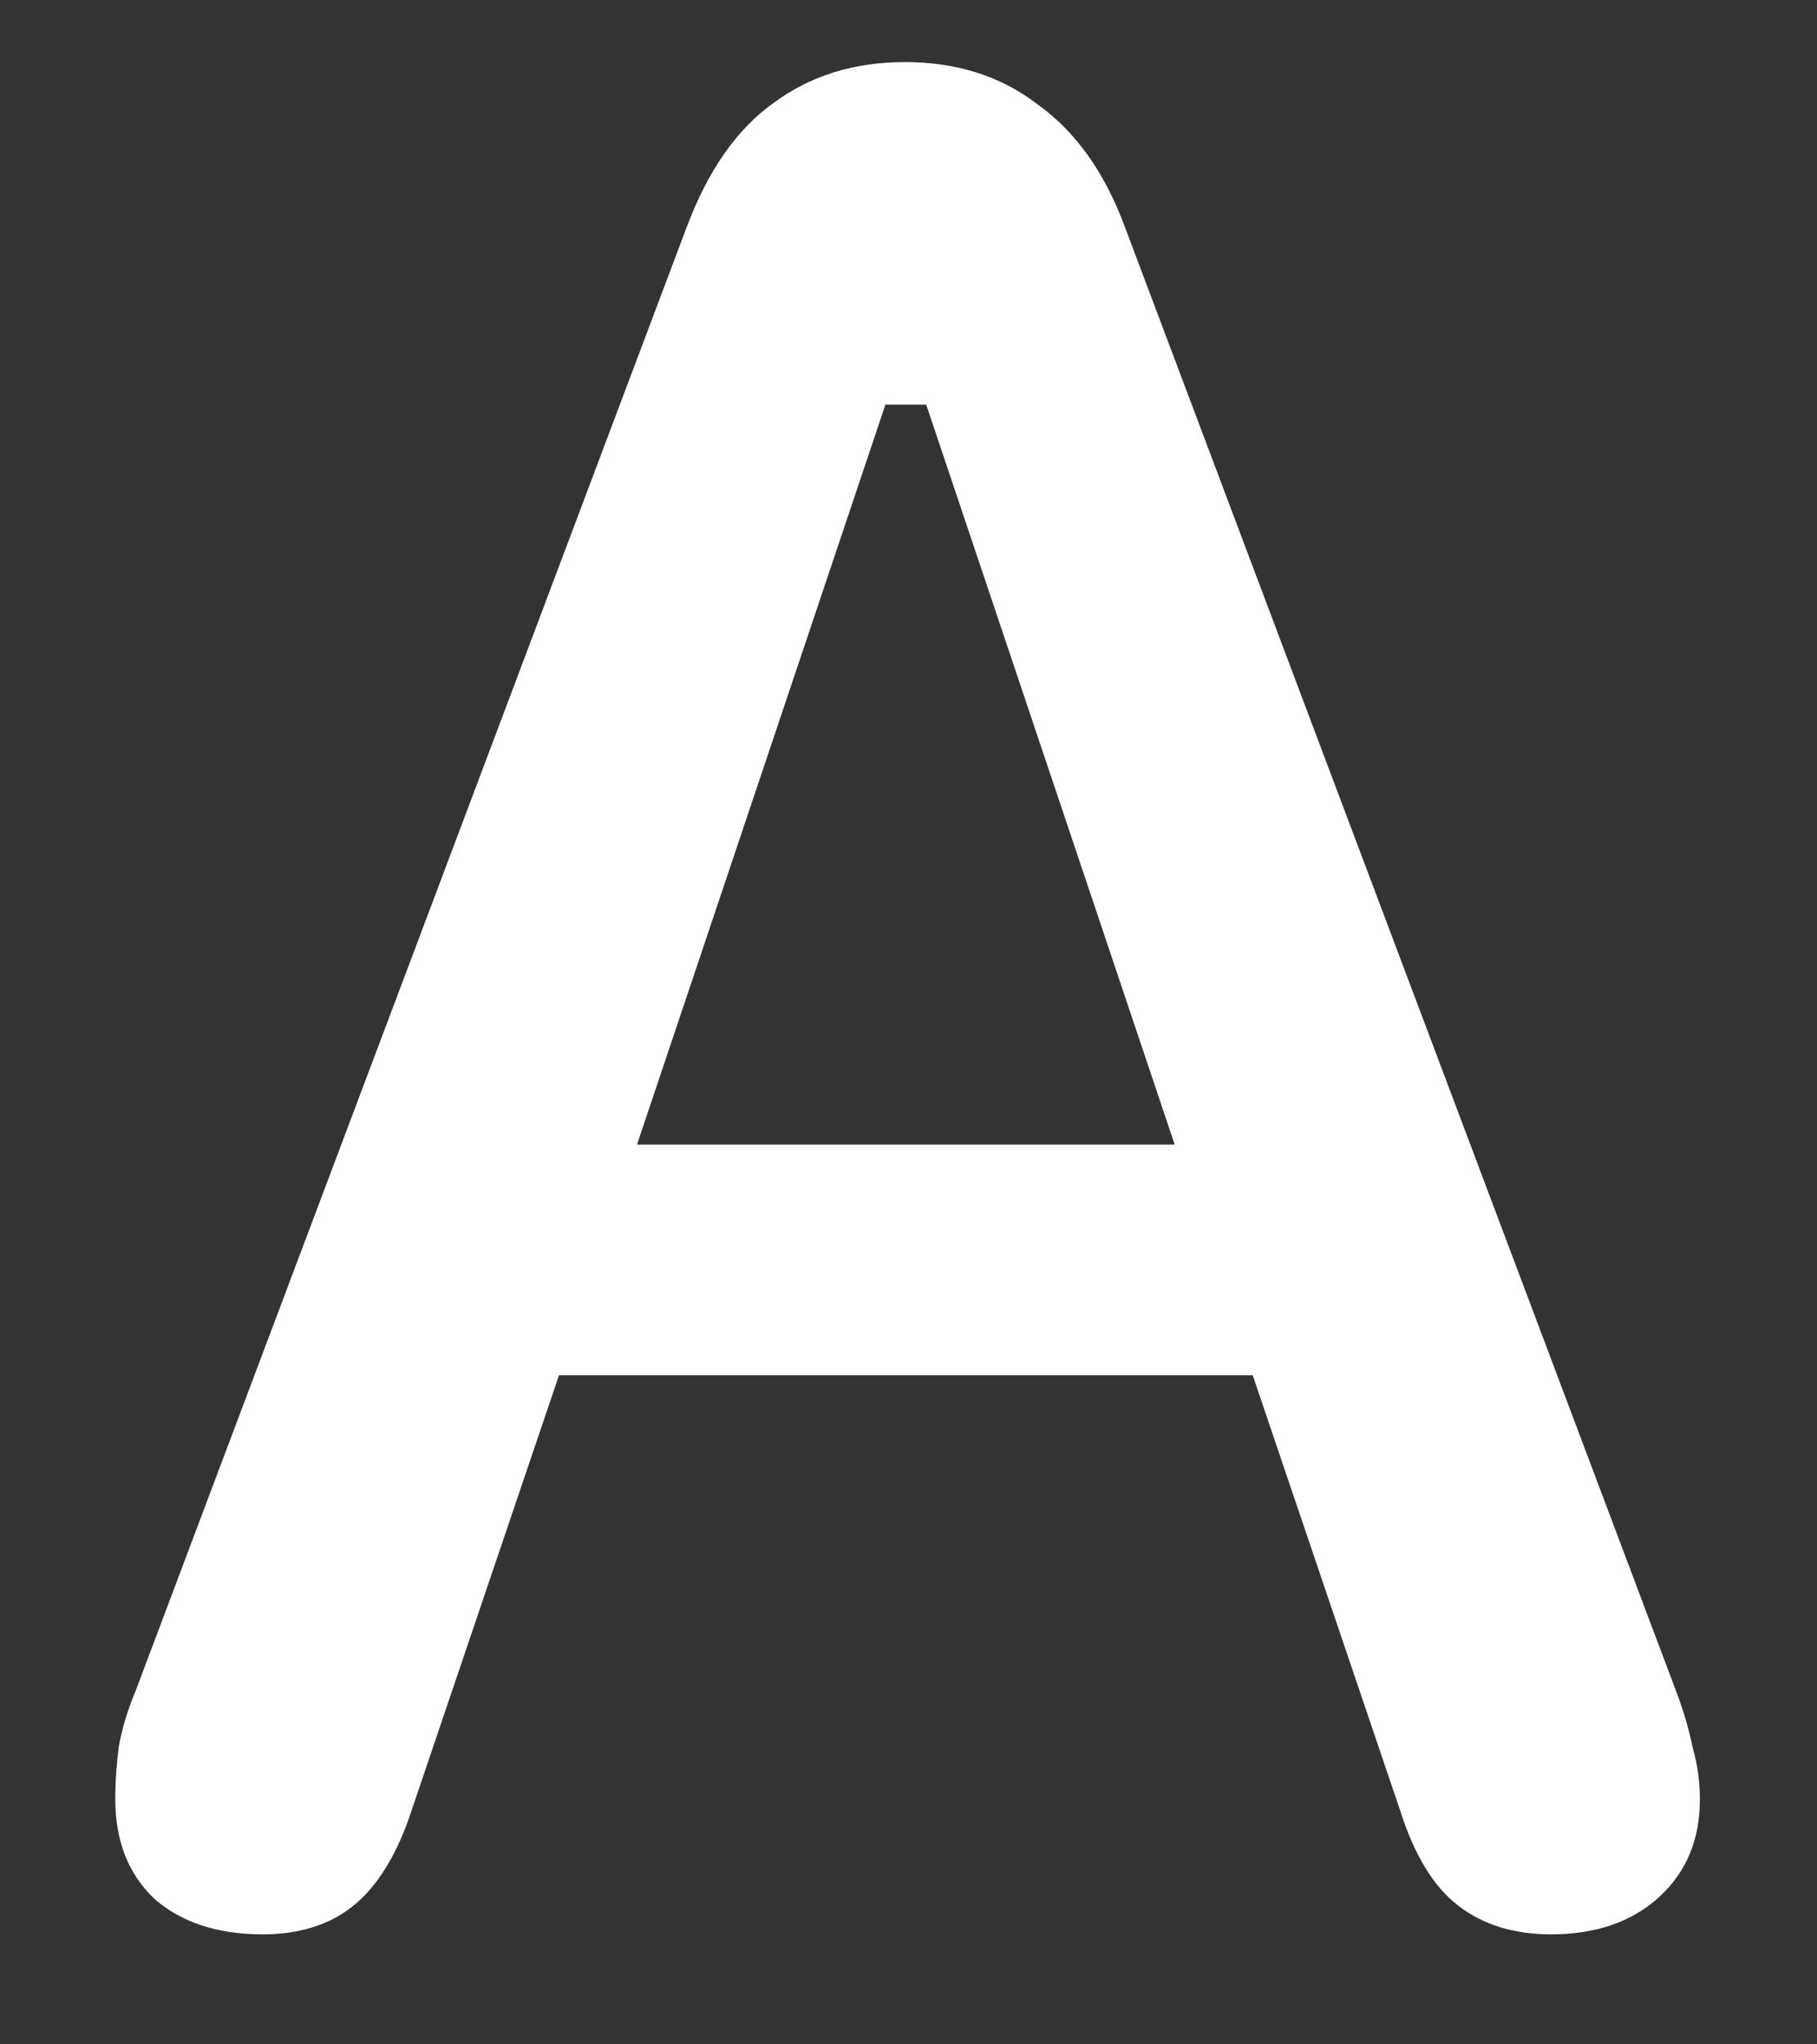 <?xml version="1.0" encoding="UTF-8"?>
<svg xmlns="http://www.w3.org/2000/svg" xmlns:xlink="http://www.w3.org/1999/xlink" width="24" height="27" viewBox="0 0 24 27" version="1.1">
<rect x="0" y="0" width="24" height="27" fill="#333333" stroke="none"/>
<g id="surface1">
<path style=" stroke:none;fill-rule:nonzero;fill:rgb(100%,100%,100%);fill-opacity:1;" d="M 3.469 25.547 C 3.953 25.547 4.352 25.422 4.664 25.172 C 4.992 24.906 5.25 24.484 5.438 23.906 L 7.383 18.164 L 16.547 18.164 L 18.492 23.906 C 18.68 24.5 18.938 24.922 19.266 25.172 C 19.594 25.422 20 25.547 20.484 25.547 C 21.078 25.547 21.555 25.383 21.914 25.055 C 22.273 24.727 22.453 24.297 22.453 23.766 C 22.453 23.531 22.422 23.305 22.359 23.086 C 22.312 22.852 22.242 22.609 22.148 22.359 L 14.859 3 C 14.594 2.281 14.211 1.742 13.711 1.383 C 13.227 1.008 12.641 0.82 11.953 0.82 C 11.281 0.82 10.703 1 10.219 1.359 C 9.734 1.703 9.352 2.25 9.07 3 L 1.781 22.359 C 1.688 22.578 1.617 22.812 1.57 23.062 C 1.539 23.297 1.523 23.531 1.523 23.766 C 1.523 24.312 1.695 24.75 2.039 25.078 C 2.398 25.391 2.875 25.547 3.469 25.547 Z M 8.414 15.117 L 11.695 5.344 L 12.234 5.344 L 15.516 15.117 Z M 8.414 15.117 "/>
</g>
</svg>
